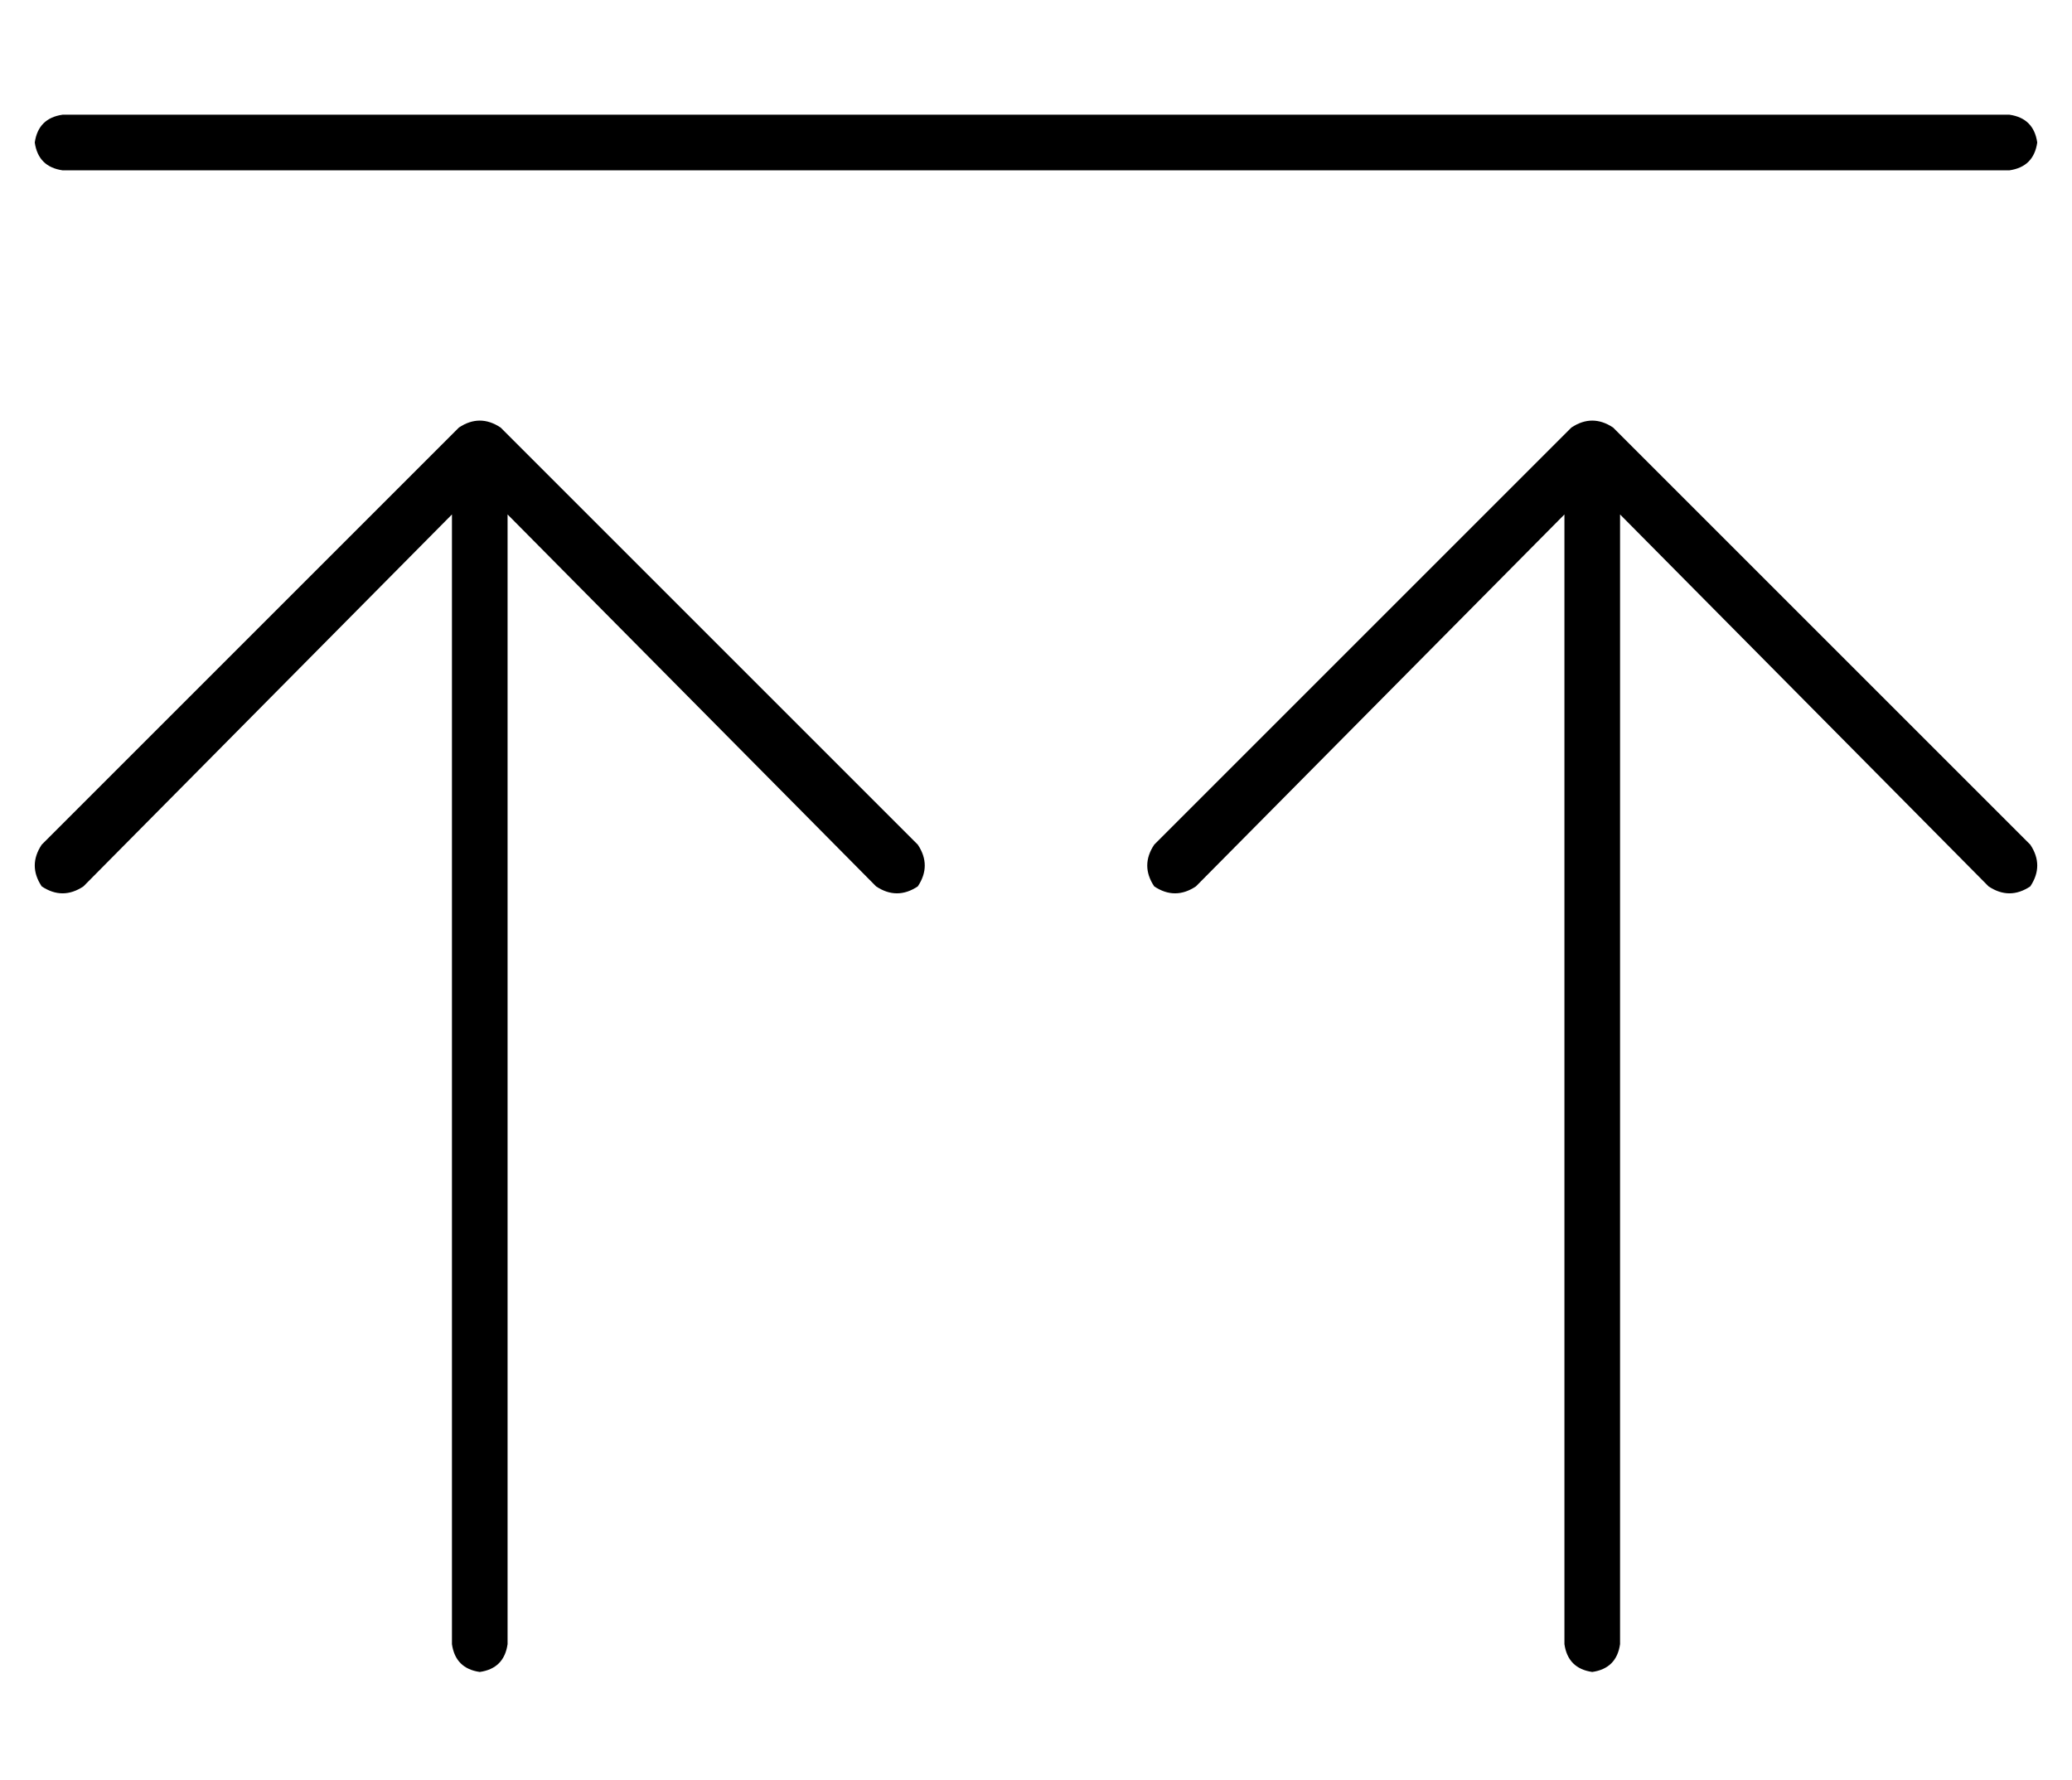 <?xml version="1.0" standalone="no"?>
<!DOCTYPE svg PUBLIC "-//W3C//DTD SVG 1.1//EN" "http://www.w3.org/Graphics/SVG/1.1/DTD/svg11.dtd" >
<svg xmlns="http://www.w3.org/2000/svg" xmlns:xlink="http://www.w3.org/1999/xlink" version="1.1" viewBox="-10 -40 596 512">
   <path fill="currentColor"
d="M8 9h560h-560h560q7 -1 8 -8q-1 -7 -8 -8h-560v0q-7 1 -8 8q1 7 8 8v0zM2 203q-4 6 0 12q6 4 12 0l106 -107v0v325v0q1 7 8 8q7 -1 8 -8v-325v0l106 107v0q6 4 12 0q4 -6 0 -12l-120 -120v0q-6 -4 -12 0l-120 120v0zM322 215q6 4 12 0l106 -107v0v325v0q1 7 8 8
q7 -1 8 -8v-325v0l106 107v0q6 4 12 0q4 -6 0 -12l-120 -120v0q-6 -4 -12 0l-120 120v0q-4 6 0 12v0z" />
</svg>
